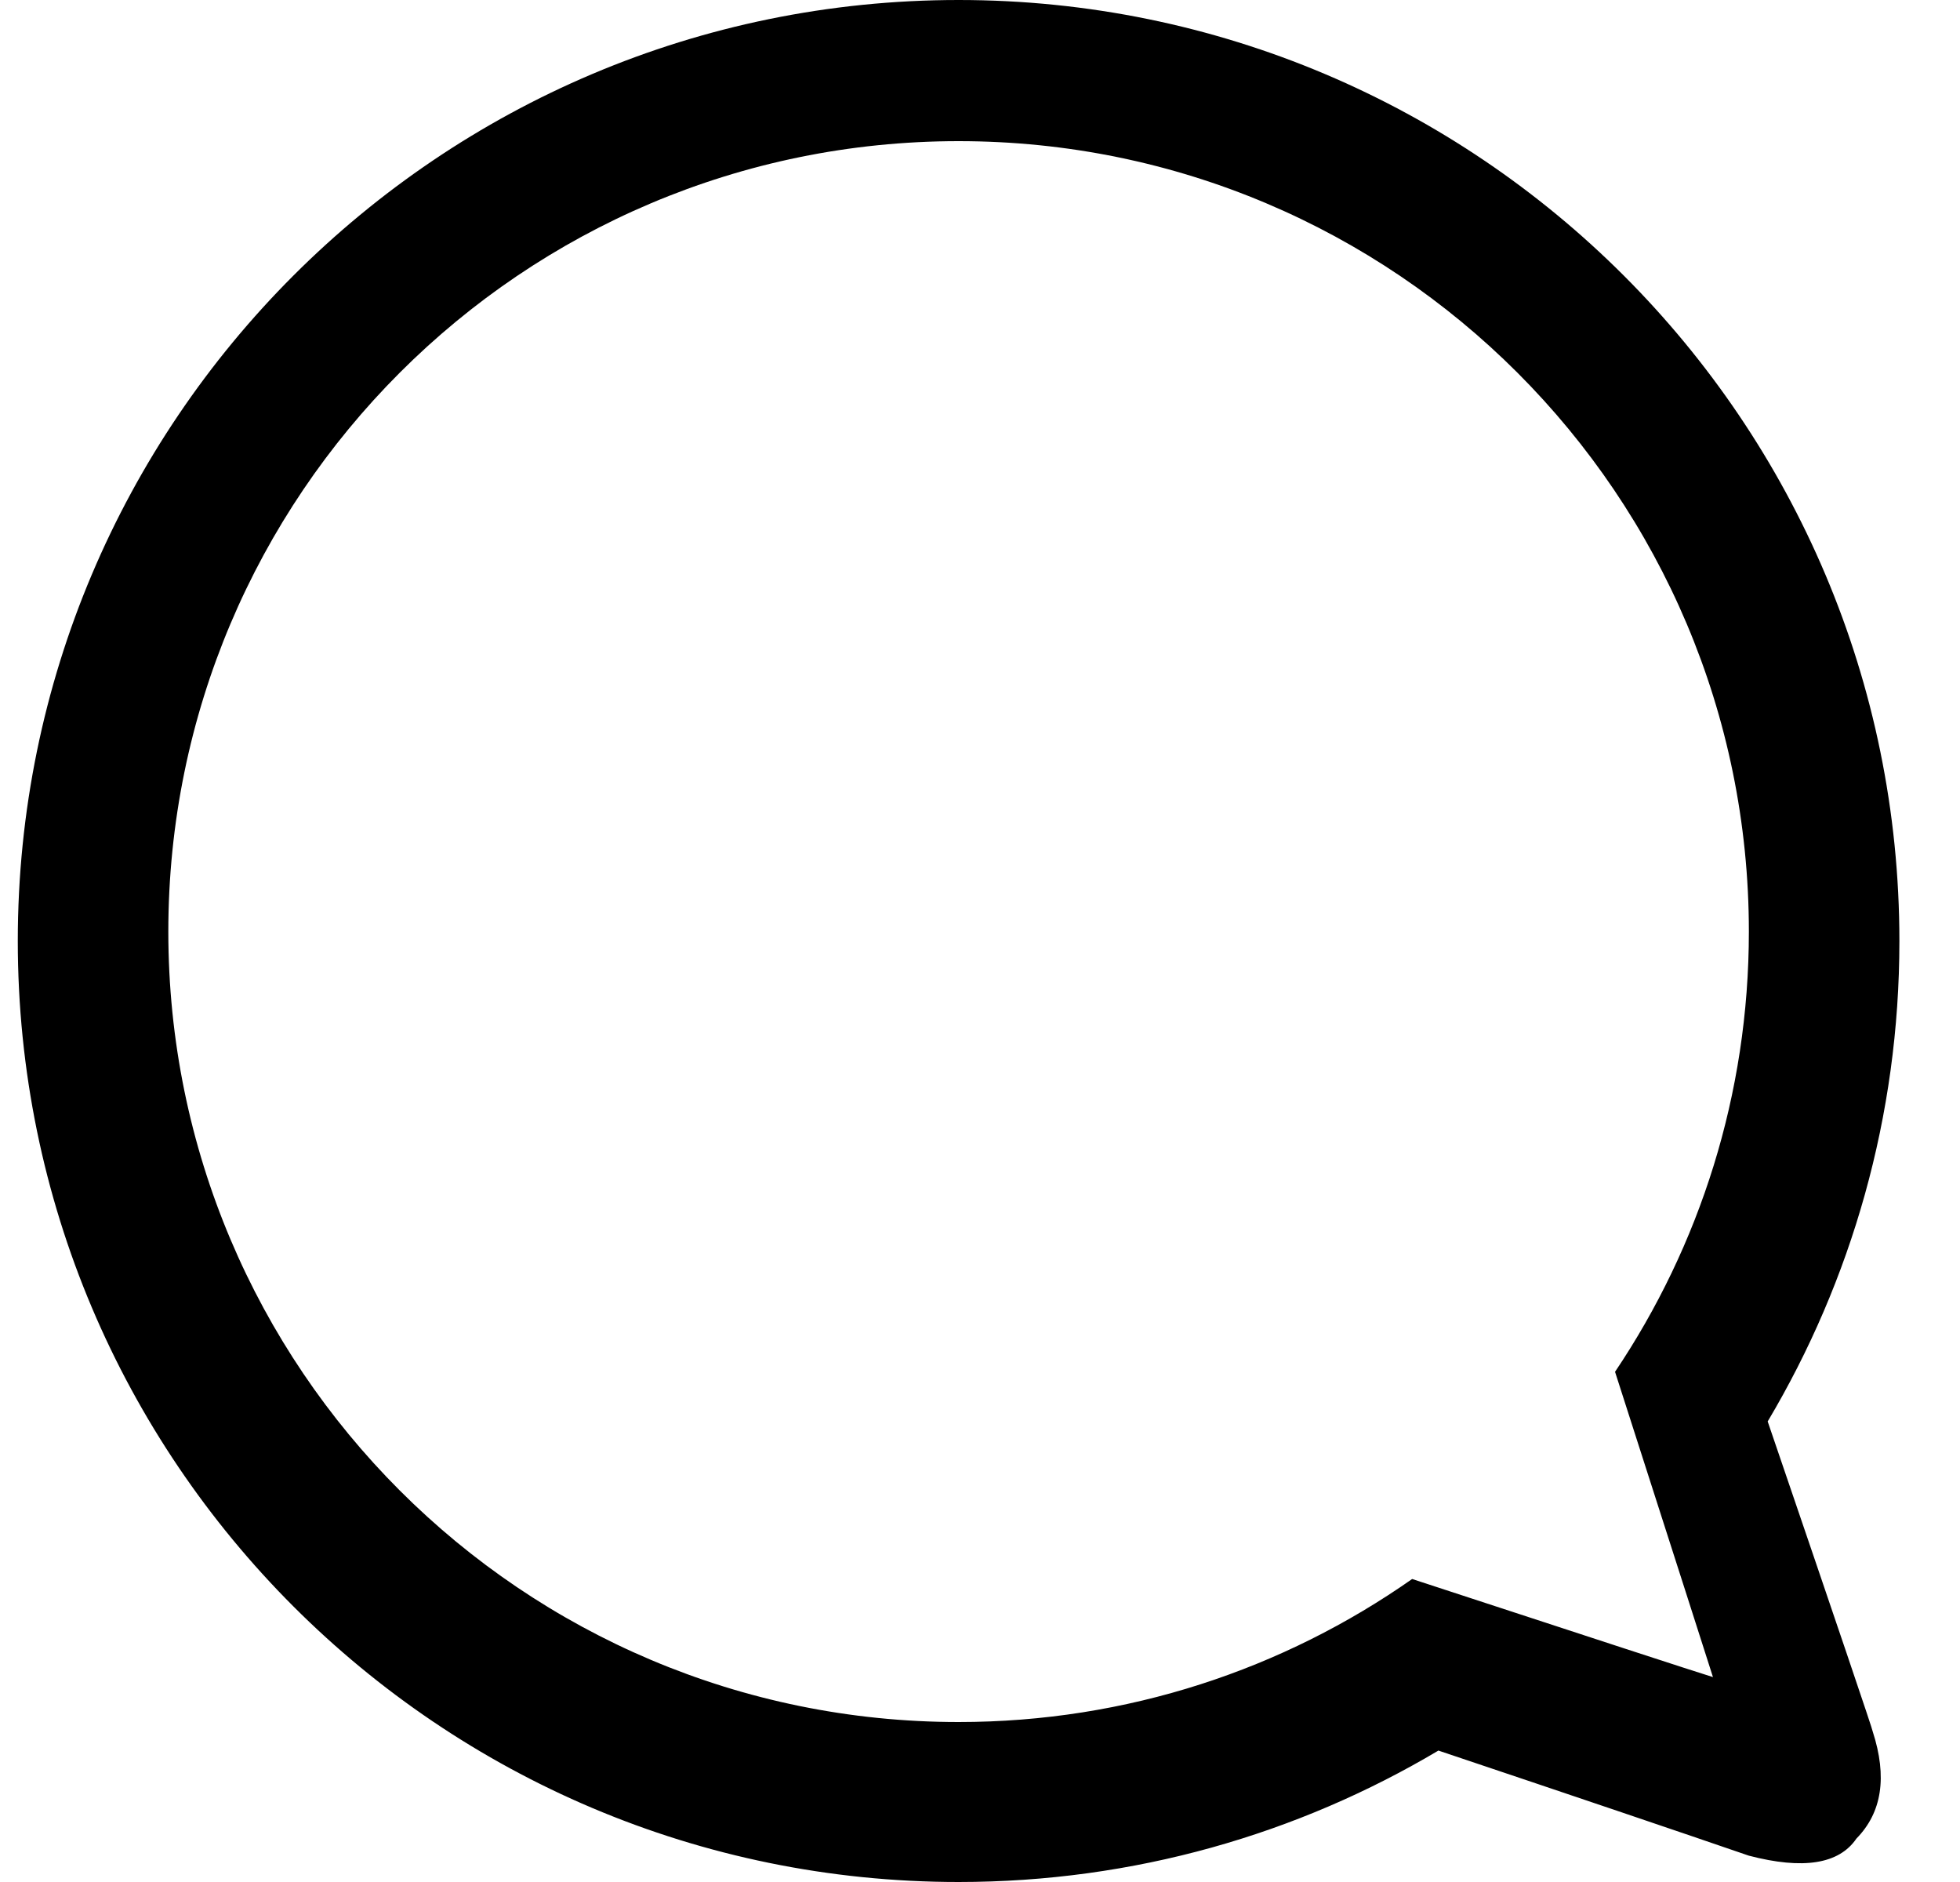 <?xml version="1.0" encoding="UTF-8"?>
<svg width="25px" height="24px" viewBox="0 0 25 24" version="1.1" xmlns="http://www.w3.org/2000/svg" xmlns:xlink="http://www.w3.org/1999/xlink">
    <title>Comment</title>
    <g id="Design" stroke="none" stroke-width="1" fill="none" fill-rule="evenodd">
        <g id="Recommendation" transform="translate(-133, -484)">
            <g id="Button-Bar" transform="translate(48, 482)">
                <g id="Comment" transform="translate(85.227, 2)">
                    <path d="M12,0 C18.627,0 24,5.373 24,12 C24,14.238 23.387,16.333 22.32,18.127 C23.213,20.742 23.66,22.06 23.66,22.082 C23.847,22.66 23.778,23.114 23.452,23.446 C23.23,23.772 22.773,23.845 22.079,23.664 C21.242,23.376 19.922,22.929 18.12,22.324 C16.328,23.389 14.236,24 12,24 C5.373,24 0,18.627 0,12 C0,5.373 5.373,0 12,0 Z M12,1.8 C6.433,1.8 1.92,6.313 1.92,11.88 C1.92,17.447 6.433,21.96 12,21.96 C14.152,21.96 16.147,21.285 17.785,20.136 C20.119,20.901 21.398,21.318 21.622,21.387 C21.574,21.235 21.158,19.937 20.373,17.494 C21.451,15.89 22.08,13.958 22.08,11.88 C22.08,6.313 17.567,1.8 12,1.8 Z" id="Shadow"></path>
                    <path d="M12,0 C18.627,0 24,5.373 24,12 C24,14.238 23.387,16.333 22.32,18.127 C23.213,20.742 23.66,22.06 23.66,22.082 C23.847,22.66 23.778,23.114 23.452,23.446 C23.23,23.772 22.773,23.845 22.079,23.664 C21.242,23.376 19.922,22.929 18.12,22.324 C16.328,23.389 14.236,24 12,24 C5.373,24 0,18.627 0,12 C0,5.373 5.373,0 12,0 Z M12,1.8 C6.433,1.8 1.92,6.313 1.92,11.88 C1.92,17.447 6.433,21.96 12,21.96 C14.152,21.96 16.147,21.285 17.785,20.136 C20.119,20.901 21.398,21.318 21.622,21.387 C21.574,21.235 21.158,19.937 20.373,17.494 C21.451,15.89 22.08,13.958 22.08,11.88 C22.08,6.313 17.567,1.8 12,1.8 Z" id="Colour" fill="#000000"></path>
                </g>
            </g>
        </g>
    </g>
</svg>